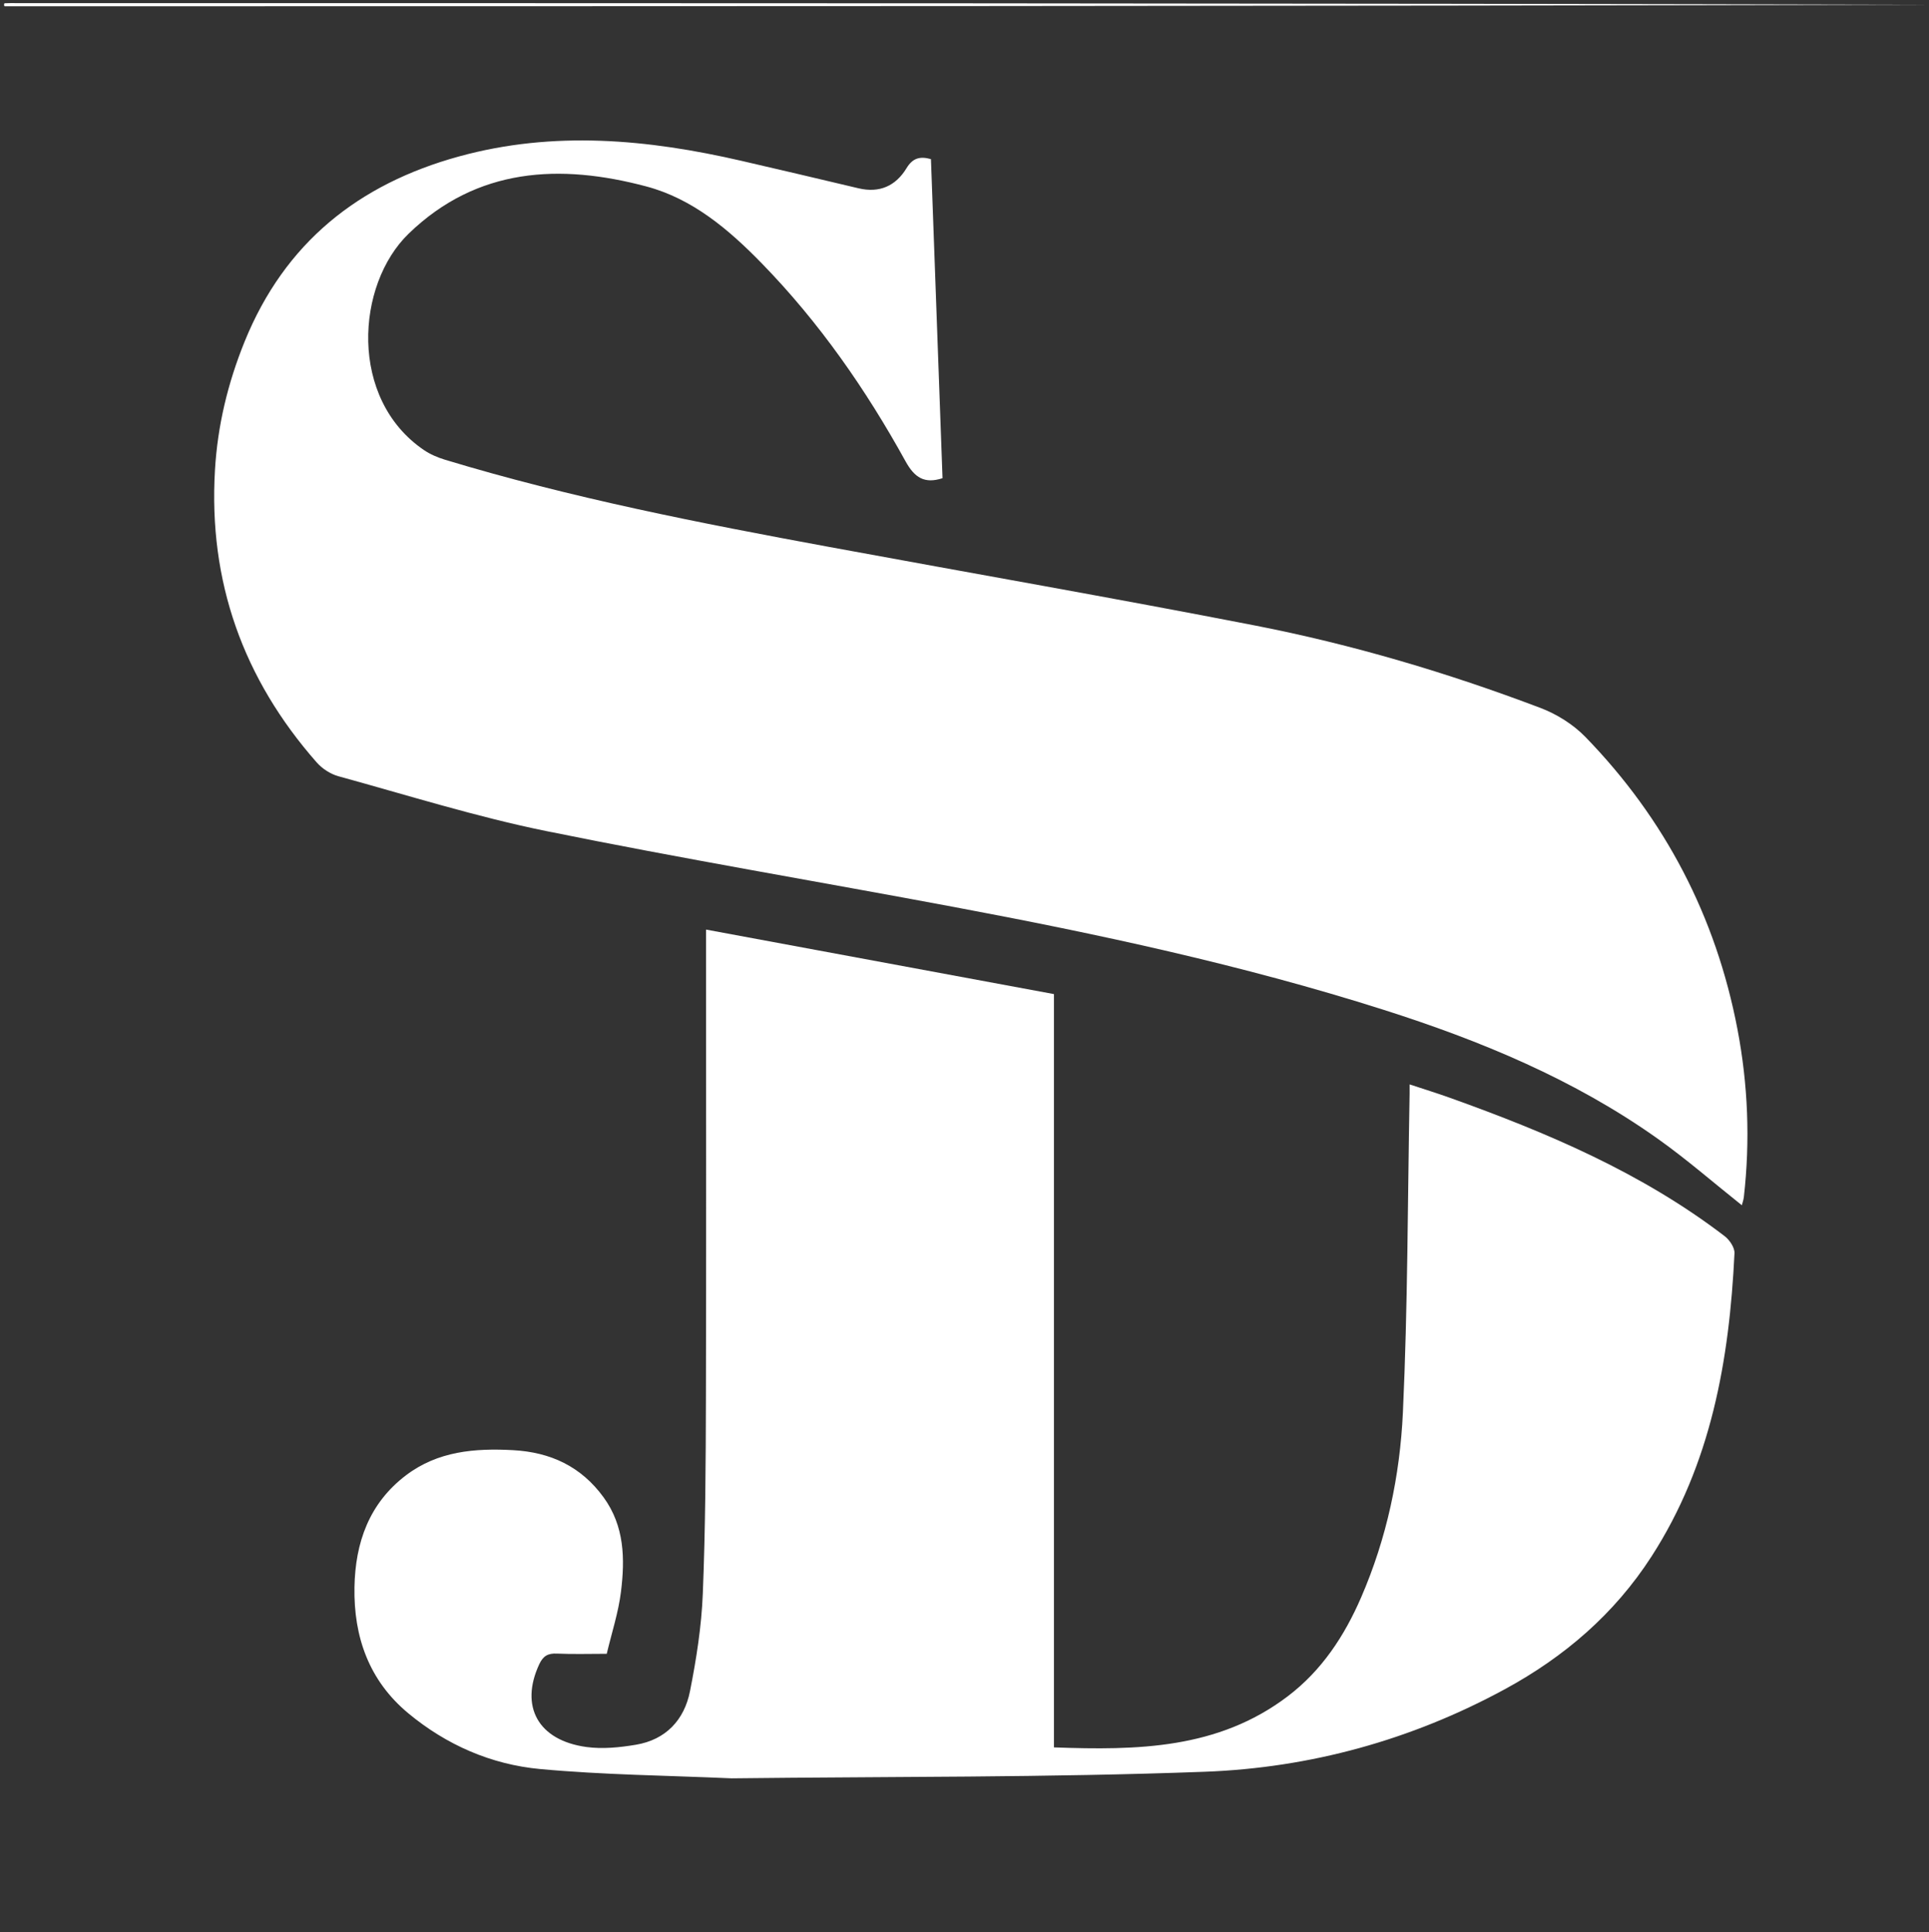 <svg version="1.1" id="Layer_1" xmlns="http://www.w3.org/2000/svg" xmlns:xlink="http://www.w3.org/1999/xlink" x="0px" y="0px"
	 width="100%" viewBox="0 0 617 618" enable-background="new 0 0 617 618" xml:space="preserve">
<rect x="0" y="0" width="617" height="618" fill="#333333" stroke="none"/>
<path fill="none" opacity="1" stroke="none" 
	d="
M618,2 
	C618,207.62 618,413.24 618,618.93 
	C412.426,618.93 206.853,618.93 1,618.93 
	C1,413.64 1,208.28 1.46,2.463 
	C207.28,2.005 412.64,2.002 618,2 
M78.103,109.644 
	C72.809,122.697 69.598,136.22 68.76,150.305 
	C66.636,186.015 77.768,217.131 101.299,243.878 
	C103.053,245.872 105.7,247.596 108.247,248.296 
	C130.373,254.375 152.349,261.286 174.797,265.851 
	C217.982,274.633 261.467,281.93 304.788,290.052 
	C351.235,298.76 397.404,308.645 442.519,322.995 
	C473.607,332.884 503.5,345.267 530.237,364.249 
	C539.526,370.843 548.149,378.374 557.136,385.524 
	C557.322,384.782 557.674,383.839 557.784,382.869 
	C559.83,364.853 559.117,346.873 555.718,329.132 
	C548.84,293.219 532.587,261.961 507.103,235.733 
	C503.209,231.725 497.954,228.433 492.709,226.444 
	C462.949,215.16 432.448,206.12 401.22,200.039 
	C356.002,191.235 310.611,183.322 265.307,174.965 
	C223.915,167.329 182.614,159.274 142.269,147.033 
	C139.934,146.325 137.579,145.312 135.571,143.944 
	C111.541,127.576 113.785,91.103 130.729,74.722 
	C152.613,53.566 179.138,52.302 206.696,59.627 
	C221.53,63.57 233.126,73.428 243.691,84.275 
	C262.059,103.133 276.957,124.574 289.631,147.536 
	C292.534,152.796 295.684,154.832 301.472,152.958 
	C300.238,118.925 299.002,84.841 297.772,50.896 
	C294.077,49.867 291.851,50.681 289.95,53.806 
	C286.497,59.483 281.315,61.827 274.595,60.228 
	C262.144,57.266 249.685,54.338 237.215,51.46 
	C207.188,44.531 177.067,41.723 146.82,50.04 
	C114.746,58.858 91.101,77.573 78.103,109.644 
M234.5,568.834 
	C284.809,568.243 335.154,568.607 385.414,566.728 
	C419.104,565.469 451.44,556.576 481.363,540.312 
	C500.406,529.961 516.39,516.239 528.236,497.878 
	C547.307,468.316 553.135,435.141 554.786,400.854 
	C554.871,399.069 553.218,396.62 551.654,395.422 
	C525.153,375.129 494.868,362.283 463.74,351.144 
	C459.595,349.66 455.383,348.361 450.869,346.865 
	C450.869,348.287 450.882,349.105 450.867,349.922 
	C450.24,383.888 450.294,417.886 448.725,451.809 
	C447.787,472.083 443.545,492.082 435.378,510.928 
	C430.018,523.297 422.782,534.341 411.839,542.633 
	C389.556,559.517 363.745,559.894 337.108,558.938 
	C337.108,478.569 337.108,398.486 337.108,317.979 
	C299.916,311.082 263.094,304.254 225.831,297.344 
	C225.831,300.271 225.831,302.085 225.831,303.899 
	C225.831,351.561 225.918,399.224 225.792,446.887 
	C225.736,467.878 225.638,488.885 224.792,509.853 
	C224.372,520.269 222.727,530.716 220.698,540.963 
	C218.878,550.159 212.972,556.487 203.395,558.091 
	C198.213,558.959 192.734,559.519 187.581,558.815 
	C172.1,556.7 166.204,545.821 172.479,532.347 
	C173.732,529.658 175.28,528.807 178.137,528.935 
	C183.283,529.167 188.447,529.001 194.069,529.001 
	C195.651,522.301 197.808,515.783 198.627,509.102 
	C199.913,498.607 199.762,488.166 193.061,478.949 
	C185.861,469.046 176.057,464.508 164.076,463.86 
	C151.875,463.199 140.054,464.176 129.894,471.871 
	C118.06,480.833 113.628,493.46 113.379,507.7 
	C113.1,523.593 118.028,537.591 130.586,548.019 
	C142.802,558.163 157.127,564.414 172.747,565.861 
	C192.917,567.728 213.242,567.92 234.5,568.834 
z"/>
<path fill="white" opacity="1" stroke="none" 
	d="
M618,1.5 
	C412.64,2.002 207.28,2.005 1.46,2.004 
	C1.167,1.667 1.316,1.056 1.503,1.044 
	C2.831,0.961 4.167,1 5.5,1 
	C209.667,1 413.833,1 618,1.5 
z"/>
<path fill="white" opacity="1" stroke="none" 
	d="
M78.234,109.284 
	C91.101,77.573 114.746,58.858 146.82,50.04 
	C177.067,41.723 207.188,44.531 237.215,51.46 
	C249.685,54.338 262.144,57.266 274.595,60.228 
	C281.315,61.827 286.497,59.483 289.95,53.806 
	C291.851,50.681 294.077,49.867 297.772,50.896 
	C299.002,84.841 300.238,118.925 301.472,152.958 
	C295.684,154.832 292.534,152.796 289.631,147.536 
	C276.957,124.574 262.059,103.133 243.691,84.275 
	C233.126,73.428 221.53,63.57 206.696,59.627 
	C179.138,52.302 152.613,53.566 130.729,74.722 
	C113.785,91.103 111.541,127.576 135.571,143.944 
	C137.579,145.312 139.934,146.325 142.269,147.033 
	C182.614,159.274 223.915,167.329 265.307,174.965 
	C310.611,183.322 356.002,191.235 401.22,200.039 
	C432.448,206.12 462.949,215.16 492.709,226.444 
	C497.954,228.433 503.209,231.725 507.103,235.733 
	C532.587,261.961 548.84,293.219 555.718,329.132 
	C559.117,346.873 559.83,364.853 557.784,382.869 
	C557.674,383.839 557.322,384.782 557.136,385.524 
	C548.149,378.374 539.526,370.843 530.237,364.249 
	C503.5,345.267 473.607,332.884 442.519,322.995 
	C397.404,308.645 351.235,298.76 304.788,290.052 
	C261.467,281.93 217.982,274.633 174.797,265.851 
	C152.349,261.286 130.373,254.375 108.247,248.296 
	C105.7,247.596 103.053,245.872 101.299,243.878 
	C77.768,217.131 66.636,186.015 68.76,150.305 
	C69.598,136.22 72.809,122.697 78.234,109.284 
z"/>
<path fill="white" opacity="1" stroke="none" 
	d="
M234,568.834 
	C213.242,567.92 192.917,567.728 172.747,565.861 
	C157.127,564.414 142.802,558.163 130.586,548.019 
	C118.028,537.591 113.1,523.593 113.379,507.7 
	C113.628,493.46 118.06,480.833 129.894,471.871 
	C140.054,464.176 151.875,463.199 164.076,463.86 
	C176.057,464.508 185.861,469.046 193.061,478.949 
	C199.762,488.166 199.913,498.607 198.627,509.102 
	C197.808,515.783 195.651,522.301 194.069,529.001 
	C188.447,529.001 183.283,529.167 178.137,528.935 
	C175.28,528.807 173.732,529.658 172.479,532.347 
	C166.204,545.821 172.1,556.7 187.581,558.815 
	C192.734,559.519 198.213,558.959 203.395,558.091 
	C212.972,556.487 218.878,550.159 220.698,540.963 
	C222.727,530.716 224.372,520.269 224.792,509.853 
	C225.638,488.885 225.736,467.878 225.792,446.887 
	C225.918,399.224 225.831,351.561 225.831,303.899 
	C225.831,302.085 225.831,300.271 225.831,297.344 
	C263.094,304.254 299.916,311.082 337.108,317.979 
	C337.108,398.486 337.108,478.569 337.108,558.938 
	C363.745,559.894 389.556,559.517 411.839,542.633 
	C422.782,534.341 430.018,523.297 435.378,510.928 
	C443.545,492.082 447.787,472.083 448.725,451.809 
	C450.294,417.886 450.24,383.888 450.867,349.922 
	C450.882,349.105 450.869,348.287 450.869,346.865 
	C455.383,348.361 459.595,349.66 463.74,351.144 
	C494.868,362.283 525.153,375.129 551.654,395.422 
	C553.218,396.62 554.871,399.069 554.786,400.854 
	C553.135,435.141 547.307,468.316 528.236,497.878 
	C516.39,516.239 500.406,529.961 481.363,540.312 
	C451.44,556.576 419.104,565.469 385.414,566.728 
	C335.154,568.607 284.809,568.243 234,568.834 
z"/>
</svg>